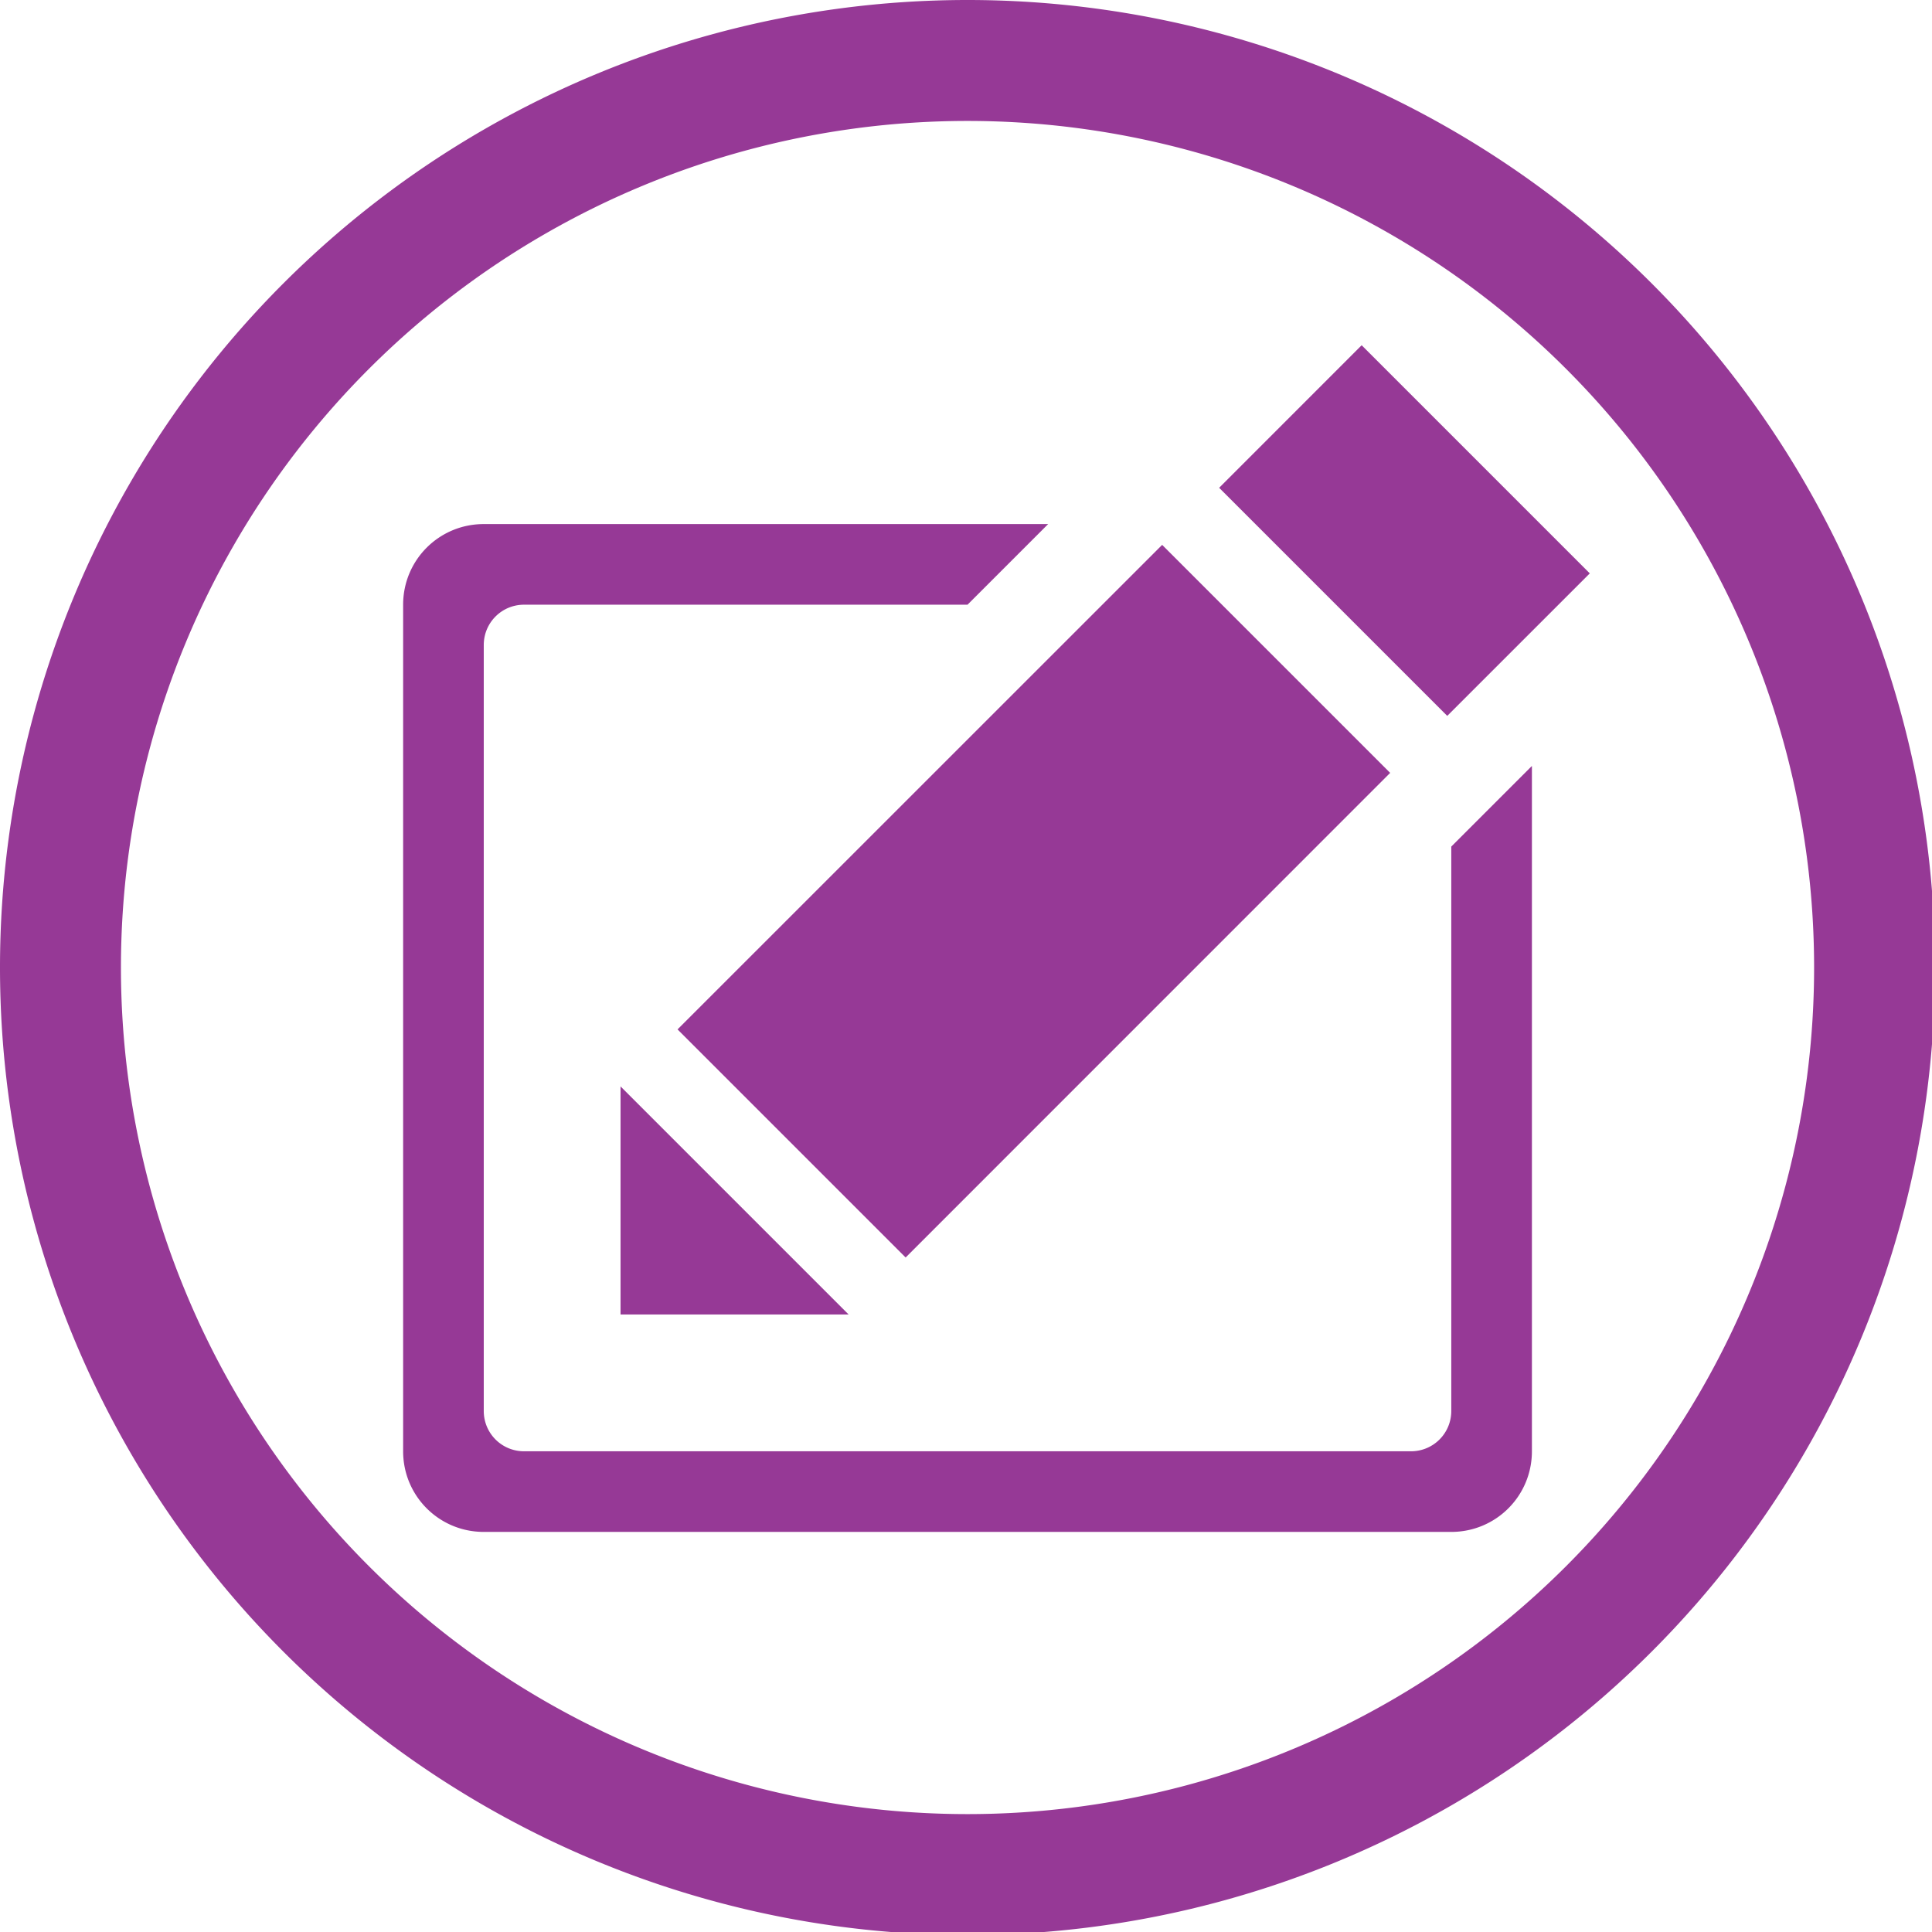 <?xml version="1.0" encoding="UTF-8" standalone="no"?>
<svg
   xmlns:dc="http://purl.org/dc/elements/1.1/"
   xmlns:cc="http://creativecommons.org/ns#"
   xmlns:rdf="http://www.w3.org/1999/02/22-rdf-syntax-ns#"
   xmlns:svg="http://www.w3.org/2000/svg"
   xmlns="http://www.w3.org/2000/svg"
   xmlns:sodipodi="http://sodipodi.sourceforge.net/DTD/sodipodi-0.dtd"
   xmlns:inkscape="http://www.inkscape.org/namespaces/inkscape"
   width="48"
   height="48"
   viewBox="0 0 12.7 12.7"
   version="1.1"
   id="svg4"
   sodipodi:docname="accessories-text-editor.svg"
   inkscape:version="0.92.5 (2060ec1f9f, 2020-04-08)">
  <defs
     id="defs8">
    <style
       id="current-color-scheme"
       type="text/css">
      .ColorScheme-Highlight {
        color:#963996;
      }
  </style>
  </defs>
  <path
     class="ColorScheme-Highlight"
     style="fill:currentColor"
     d="M 24 0 A 24 24 0 0 0 0 24 A 24 24 0 0 0 24 48 A 24 24 0 0 0 48 24 A 24 24 0 0 0 24 0 z M 24 3 A 21 21 0 0 1 45 24 A 21 21 0 0 1 24 45 A 21 21 0 0 1 3 24 A 21 21 0 0 1 24 3 z M 33.777 8.564 L 30.242 12.1 L 35.9 17.758 L 39.436 14.223 L 33.777 8.564 z M 12 13 C 10.892 13 10 13.892 10 15 L 10 36 C 10 37.108 10.892 38 12 38 L 36 38 C 37.108 38 38 37.108 38 36 L 38 19 L 36 21 L 36 35 C 36 35.554 35.554 36 35 36 L 13 36 C 12.446 36 12 35.554 12 35 L 12 16 C 12 15.446 12.446 15 13 15 L 24 15 L 26 13 L 12 13 z M 28.828 13.516 L 16.807 25.535 L 22.465 31.193 L 34.484 19.172 L 28.828 13.516 z M 15.393 26.949 L 15.393 32.607 L 21.051 32.607 L 15.393 26.949 z "
     transform="scale(0.265)"
     id="path817" />
</svg>
